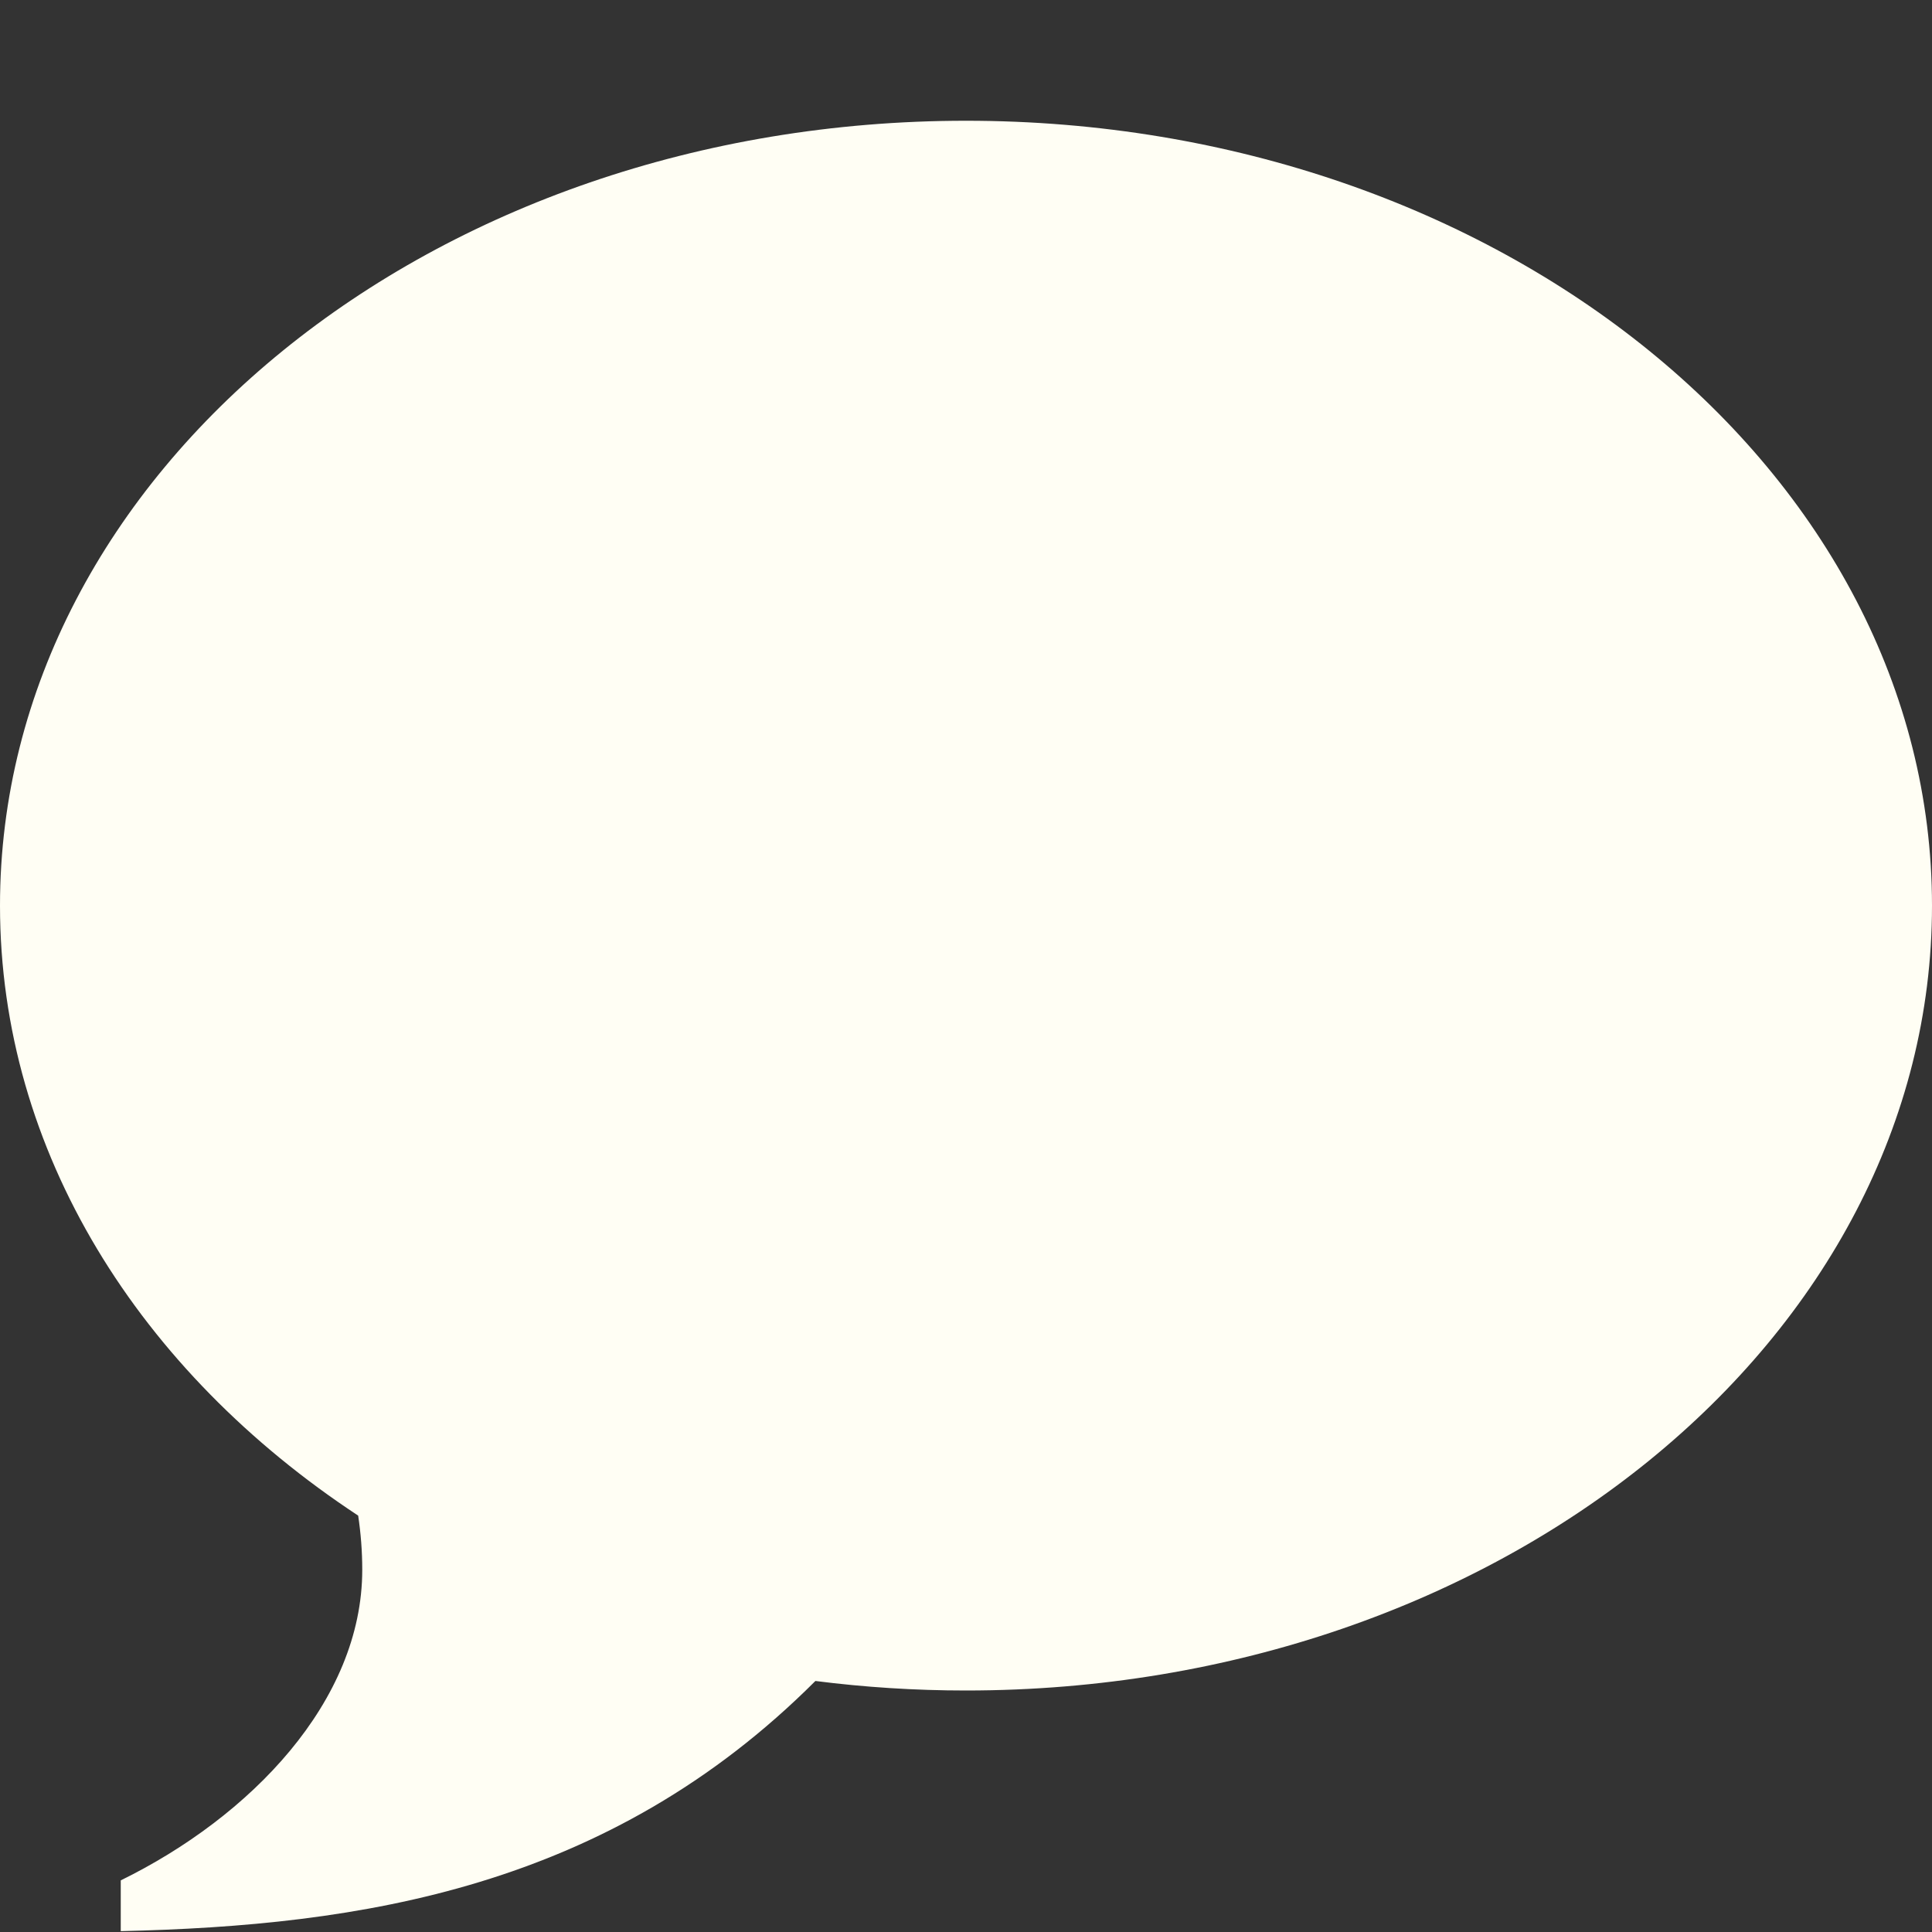 <?xml version="1.0" encoding="utf-8"?> <!-- Generator: IcoMoon.io --> <!DOCTYPE svg PUBLIC "-//W3C//DTD SVG 1.1//EN" "http://www.w3.org/Graphics/SVG/1.1/DTD/svg11.dtd"> <svg width="100" height="100" viewBox="0 0 100 100" xmlns="http://www.w3.org/2000/svg" xmlns:xlink="http://www.w3.org/1999/xlink" fill="#fffef4"><rect x="0" y="0" width="100" height="100" fill="#333333" stroke="none"/><g><path d="M 50,6.25 C 77.614,6.25 100,24.438 100,46.875 C 100,69.312 77.614,87.5 50,87.5 C 47.348,87.5 44.745,87.331 42.205,87.007 C 31.465,97.747 18.645,99.673 6.25,99.956 L 6.25,97.328 C 12.943,94.049 18.75,88.076 18.75,81.25 C 18.75,80.297 18.676,79.362 18.539,78.448 C 7.23,71 0,59.624 0,46.875 C 0,24.438 22.386,6.25 50,6.25 Z"></path></g></svg>